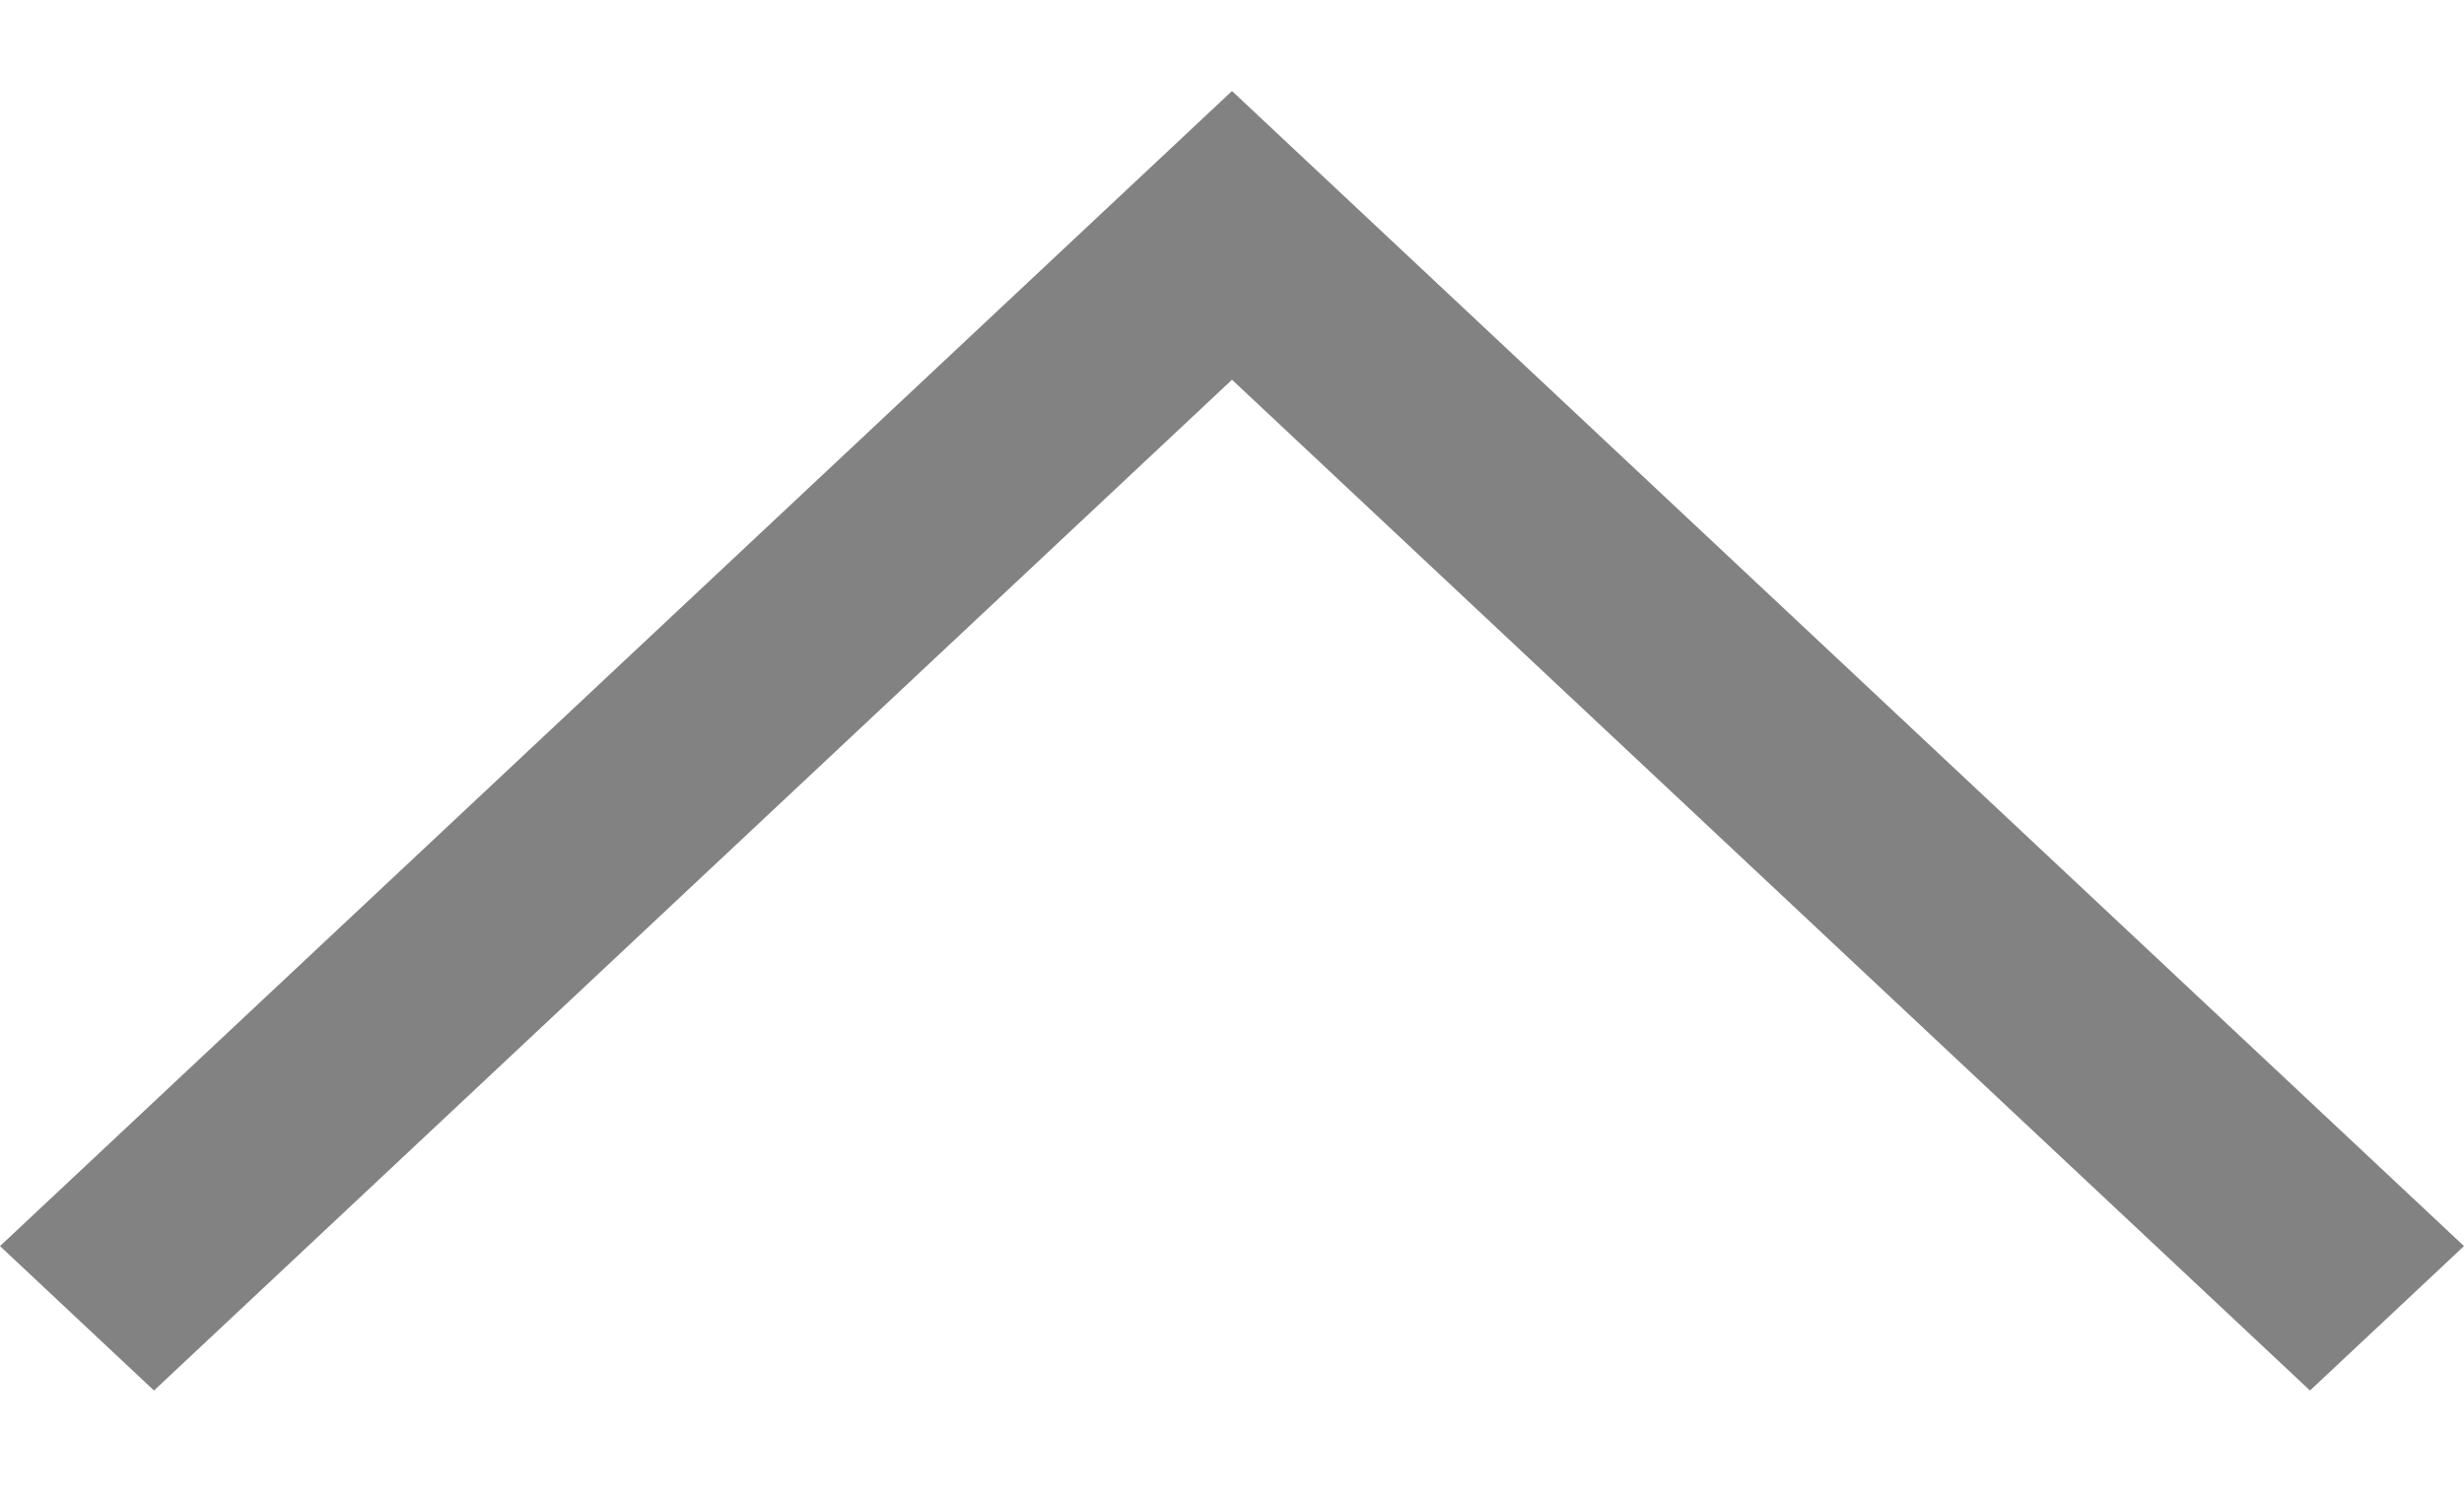 <svg width="18" height="11" viewBox="0 0 18 11" fill="none" xmlns="http://www.w3.org/2000/svg">
<path d="M0 9.103L9 0.665L18 9.103L16.875 10.158L9 2.774L1.125 10.158L0 9.103Z" fill="#828282"/>
</svg>
